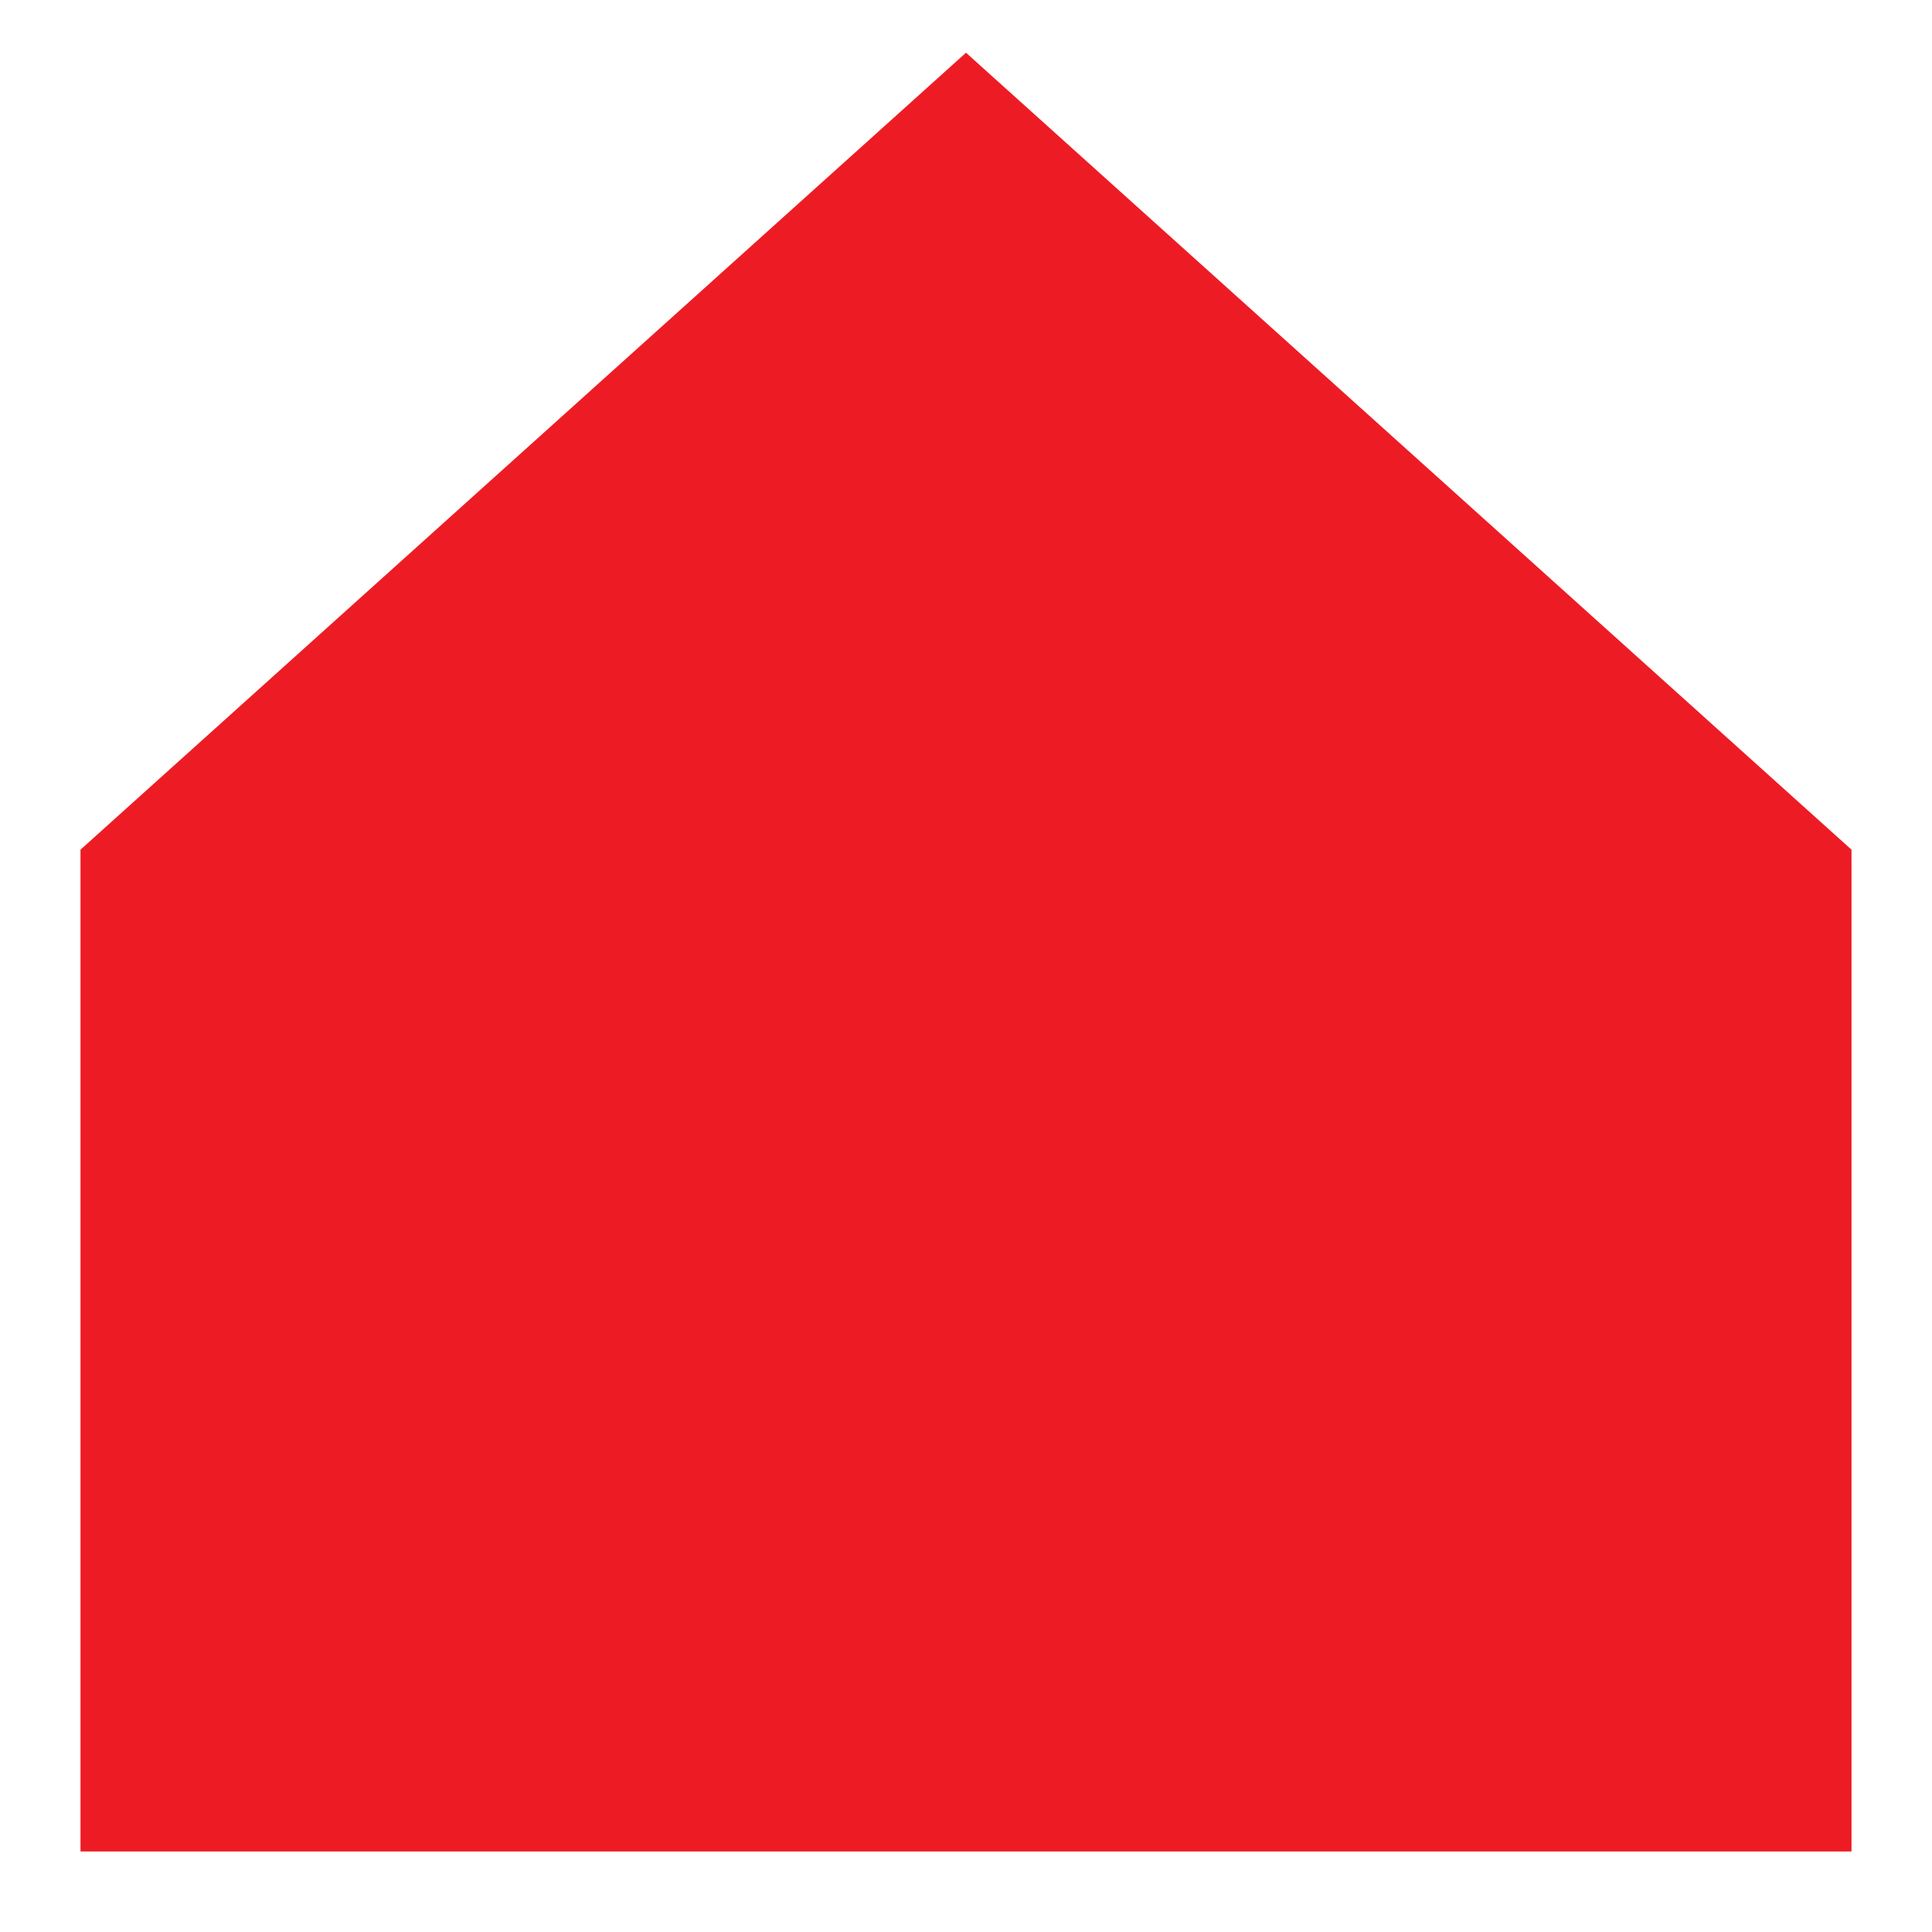 <svg width="24" height="24" viewBox="0 0 24 24" fill="none" xmlns="http://www.w3.org/2000/svg">
<path fill-rule="evenodd" clip-rule="evenodd" d="M23 10.555L12 0.655L1 10.555V23H23V10.555Z" fill="#ED1C24"/>
</svg>
